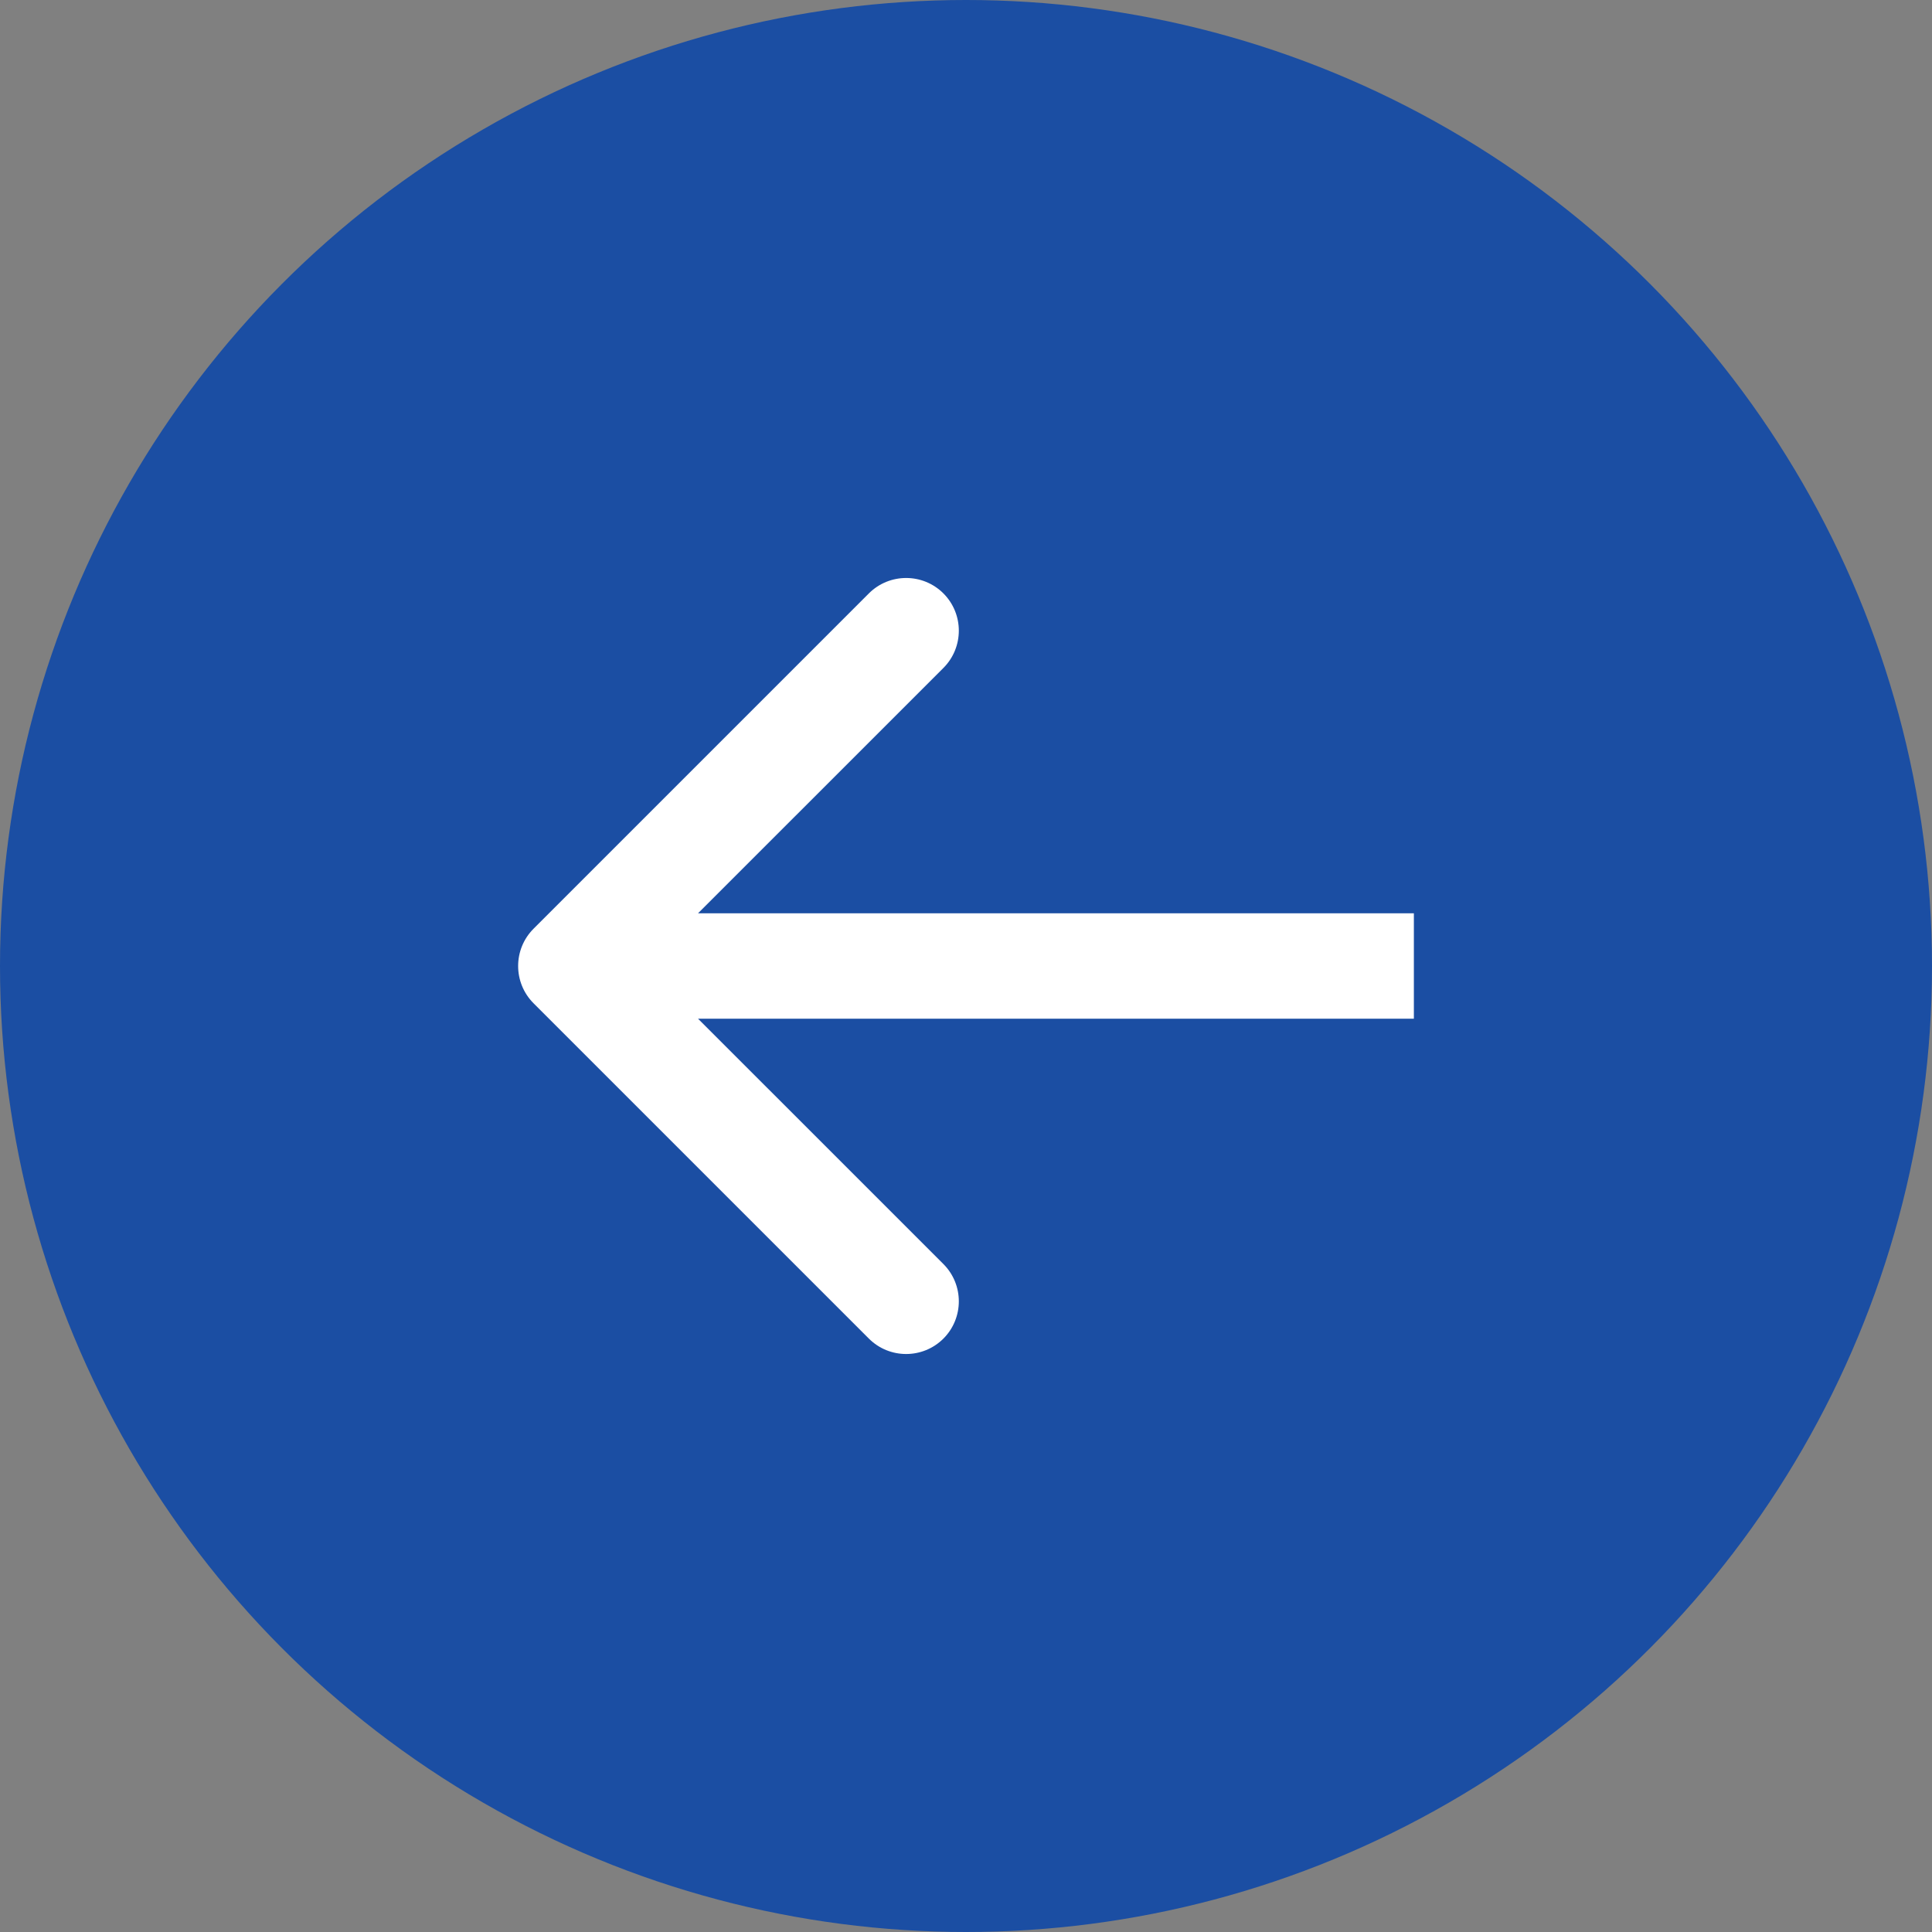 <?xml version="1.0" encoding="UTF-8" standalone="no"?>
<!DOCTYPE svg PUBLIC "-//W3C//DTD SVG 1.1//EN" "http://www.w3.org/Graphics/SVG/1.1/DTD/svg11.dtd">
<svg width="100%" height="100%" viewBox="0 0 55 55" version="1.1" xmlns="http://www.w3.org/2000/svg" xmlns:xlink="http://www.w3.org/1999/xlink" xml:space="preserve" xmlns:serif="http://www.serif.com/" style="fill-rule:evenodd;clip-rule:evenodd;stroke-linejoin:round;stroke-miterlimit:2;">
    <rect x="0" y="0" width="55" height="55" fill="#808080" stroke="none"/>
    <circle cx="27.5" cy="27.5" r="27.5" style="fill:rgb(27,78,163);"/>
    <g transform="matrix(1,0,0,1,14.25,15.5)">
        <path d="M0.939,10.939C0.354,11.525 0.354,12.475 0.939,13.061L10.485,22.607C11.071,23.192 12.021,23.192 12.607,22.607C13.192,22.021 13.192,21.071 12.607,20.485L4.121,12L12.607,3.515C13.192,2.929 13.192,1.979 12.607,1.393C12.021,0.808 11.071,0.808 10.485,1.393L0.939,10.939ZM26,10.5L2,10.5L2,13.5L26,13.5L26,10.5Z" style="fill:white;fill-rule:nonzero;"/>
    </g>
</svg>
